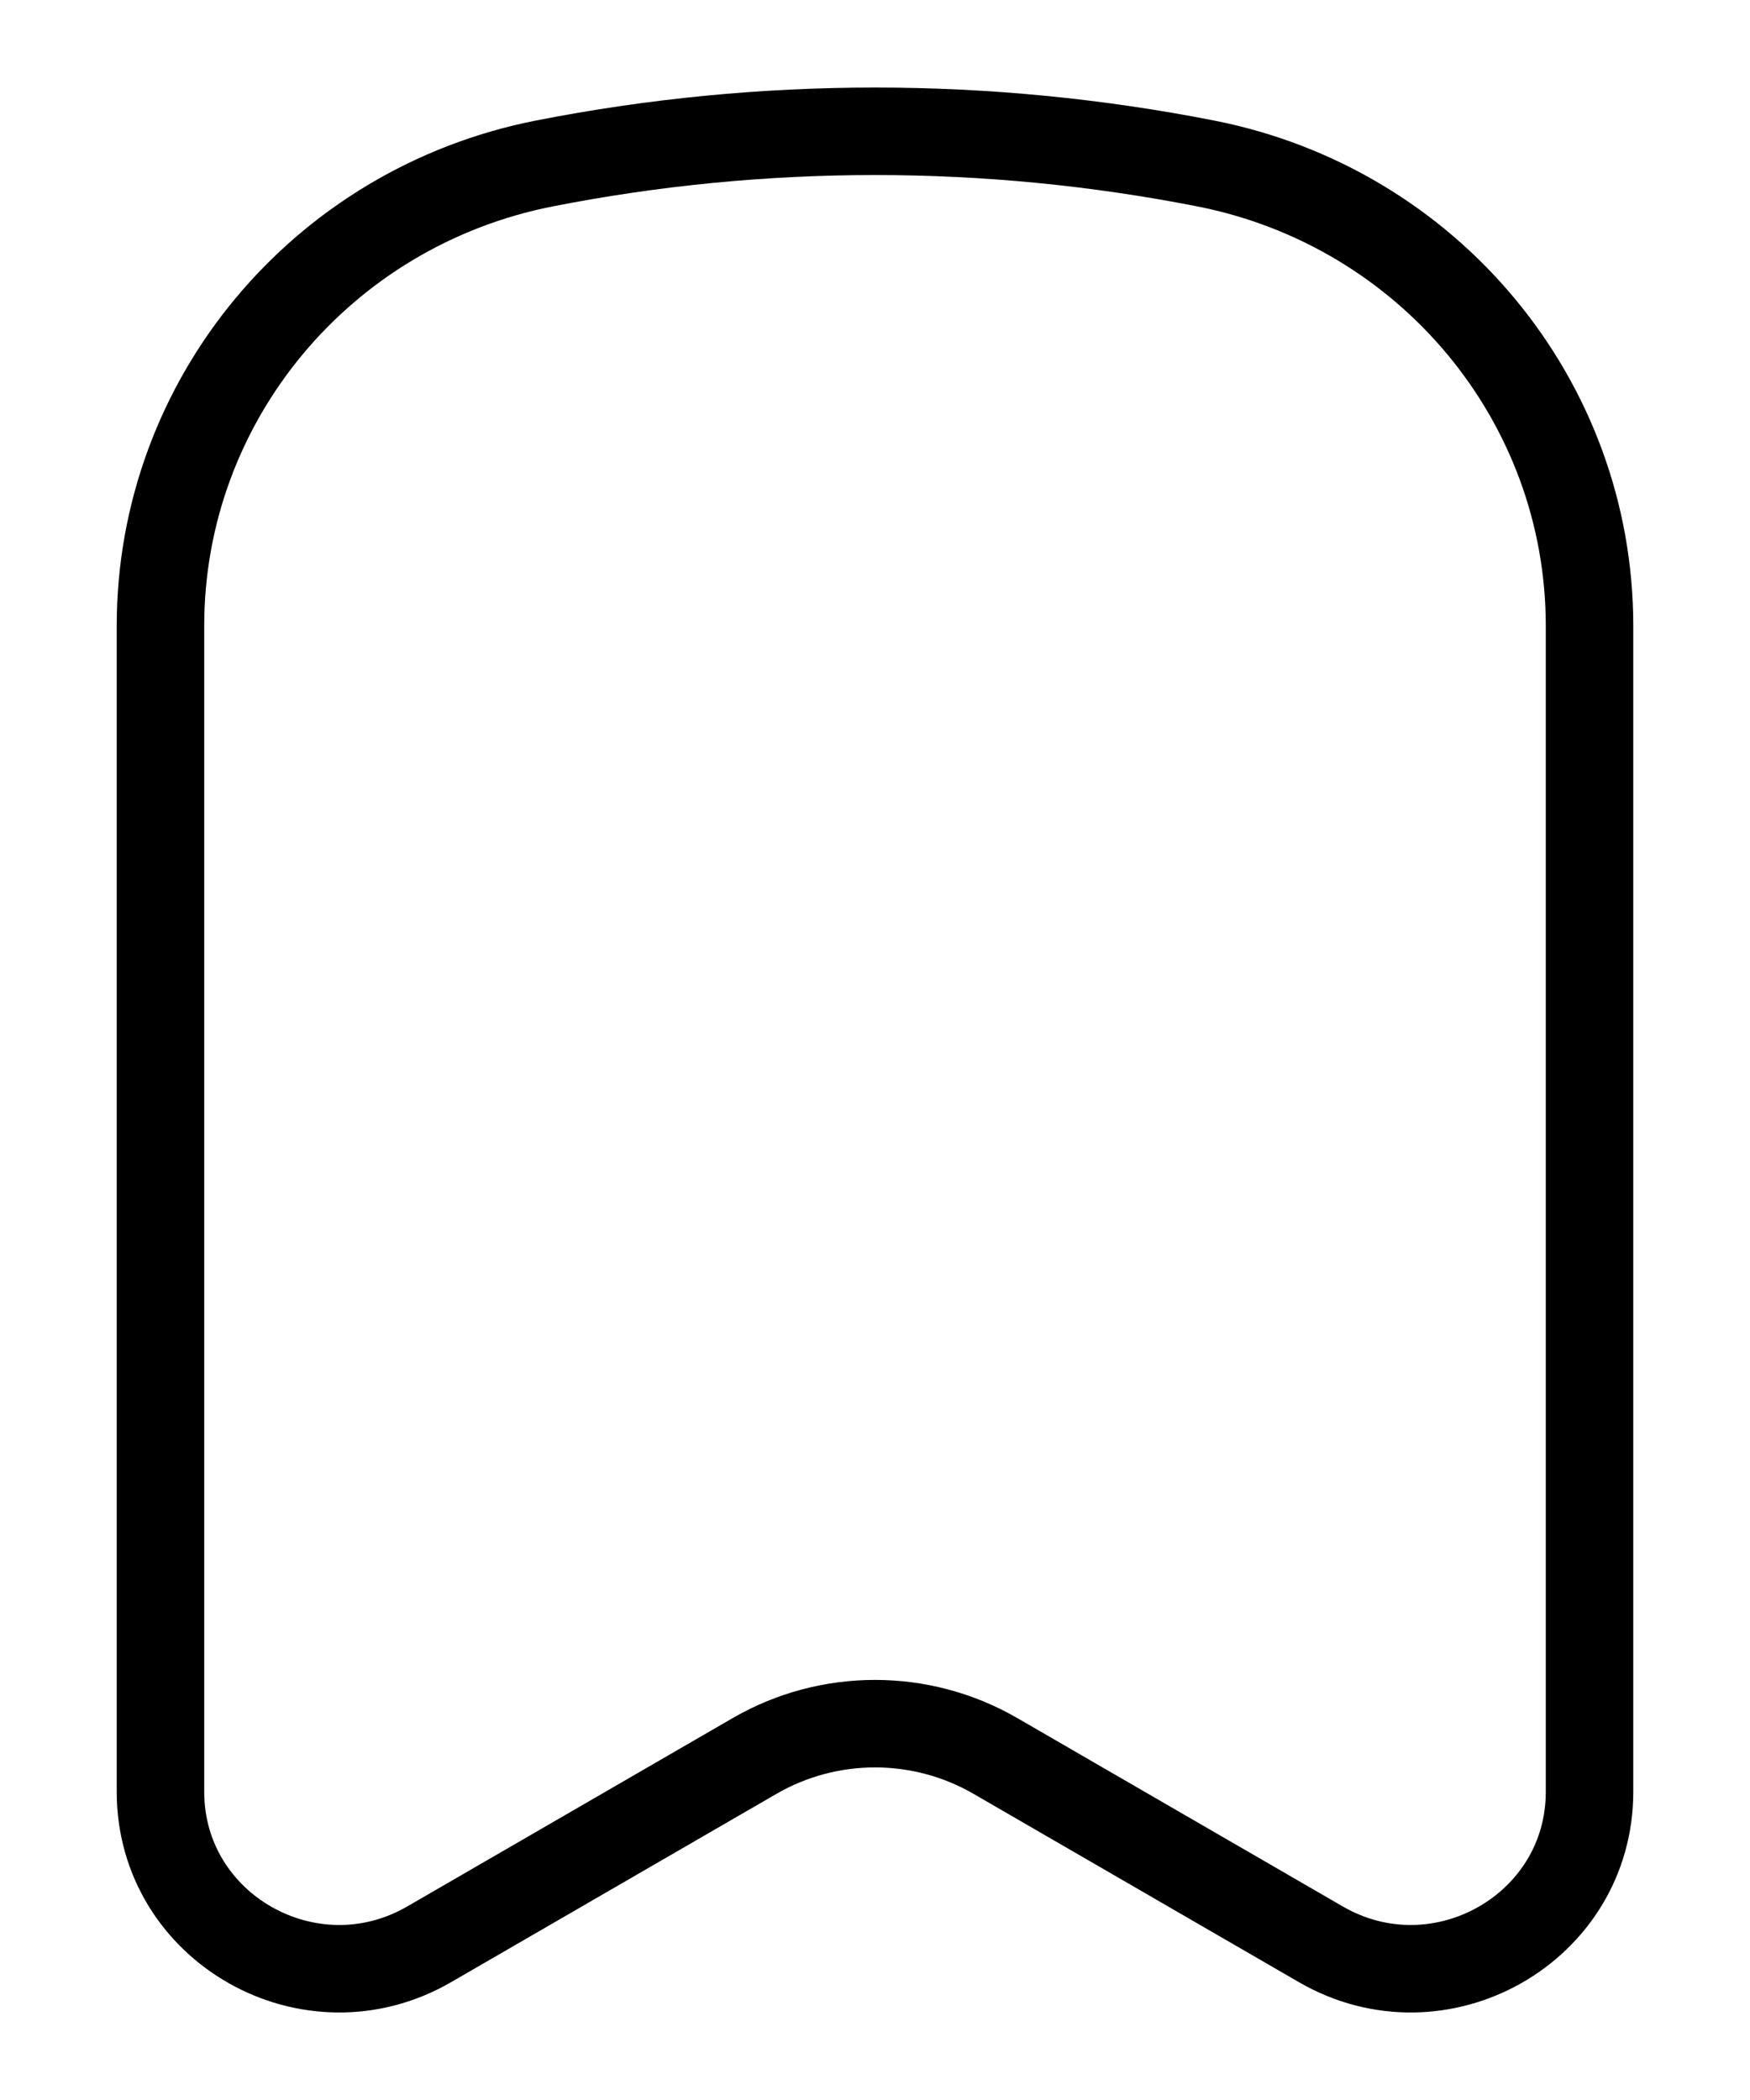 <svg width="10" height="12" viewBox="0 0 10 12" fill="none" xmlns="http://www.w3.org/2000/svg">
<path d="M9.083 10.239V3.576C9.083 2.291 8.165 1.185 6.889 0.934C5.642 0.689 4.358 0.689 3.111 0.934C1.835 1.185 0.917 2.291 0.917 3.576V10.239C0.917 11.019 1.773 11.504 2.453 11.11L4.312 10.034C4.737 9.788 5.263 9.788 5.688 10.034L7.547 11.11C8.227 11.504 9.083 11.019 9.083 10.239Z" stroke="black" stroke-width="0.5" stroke-linecap="round" stroke-linejoin="round"/>
</svg>
